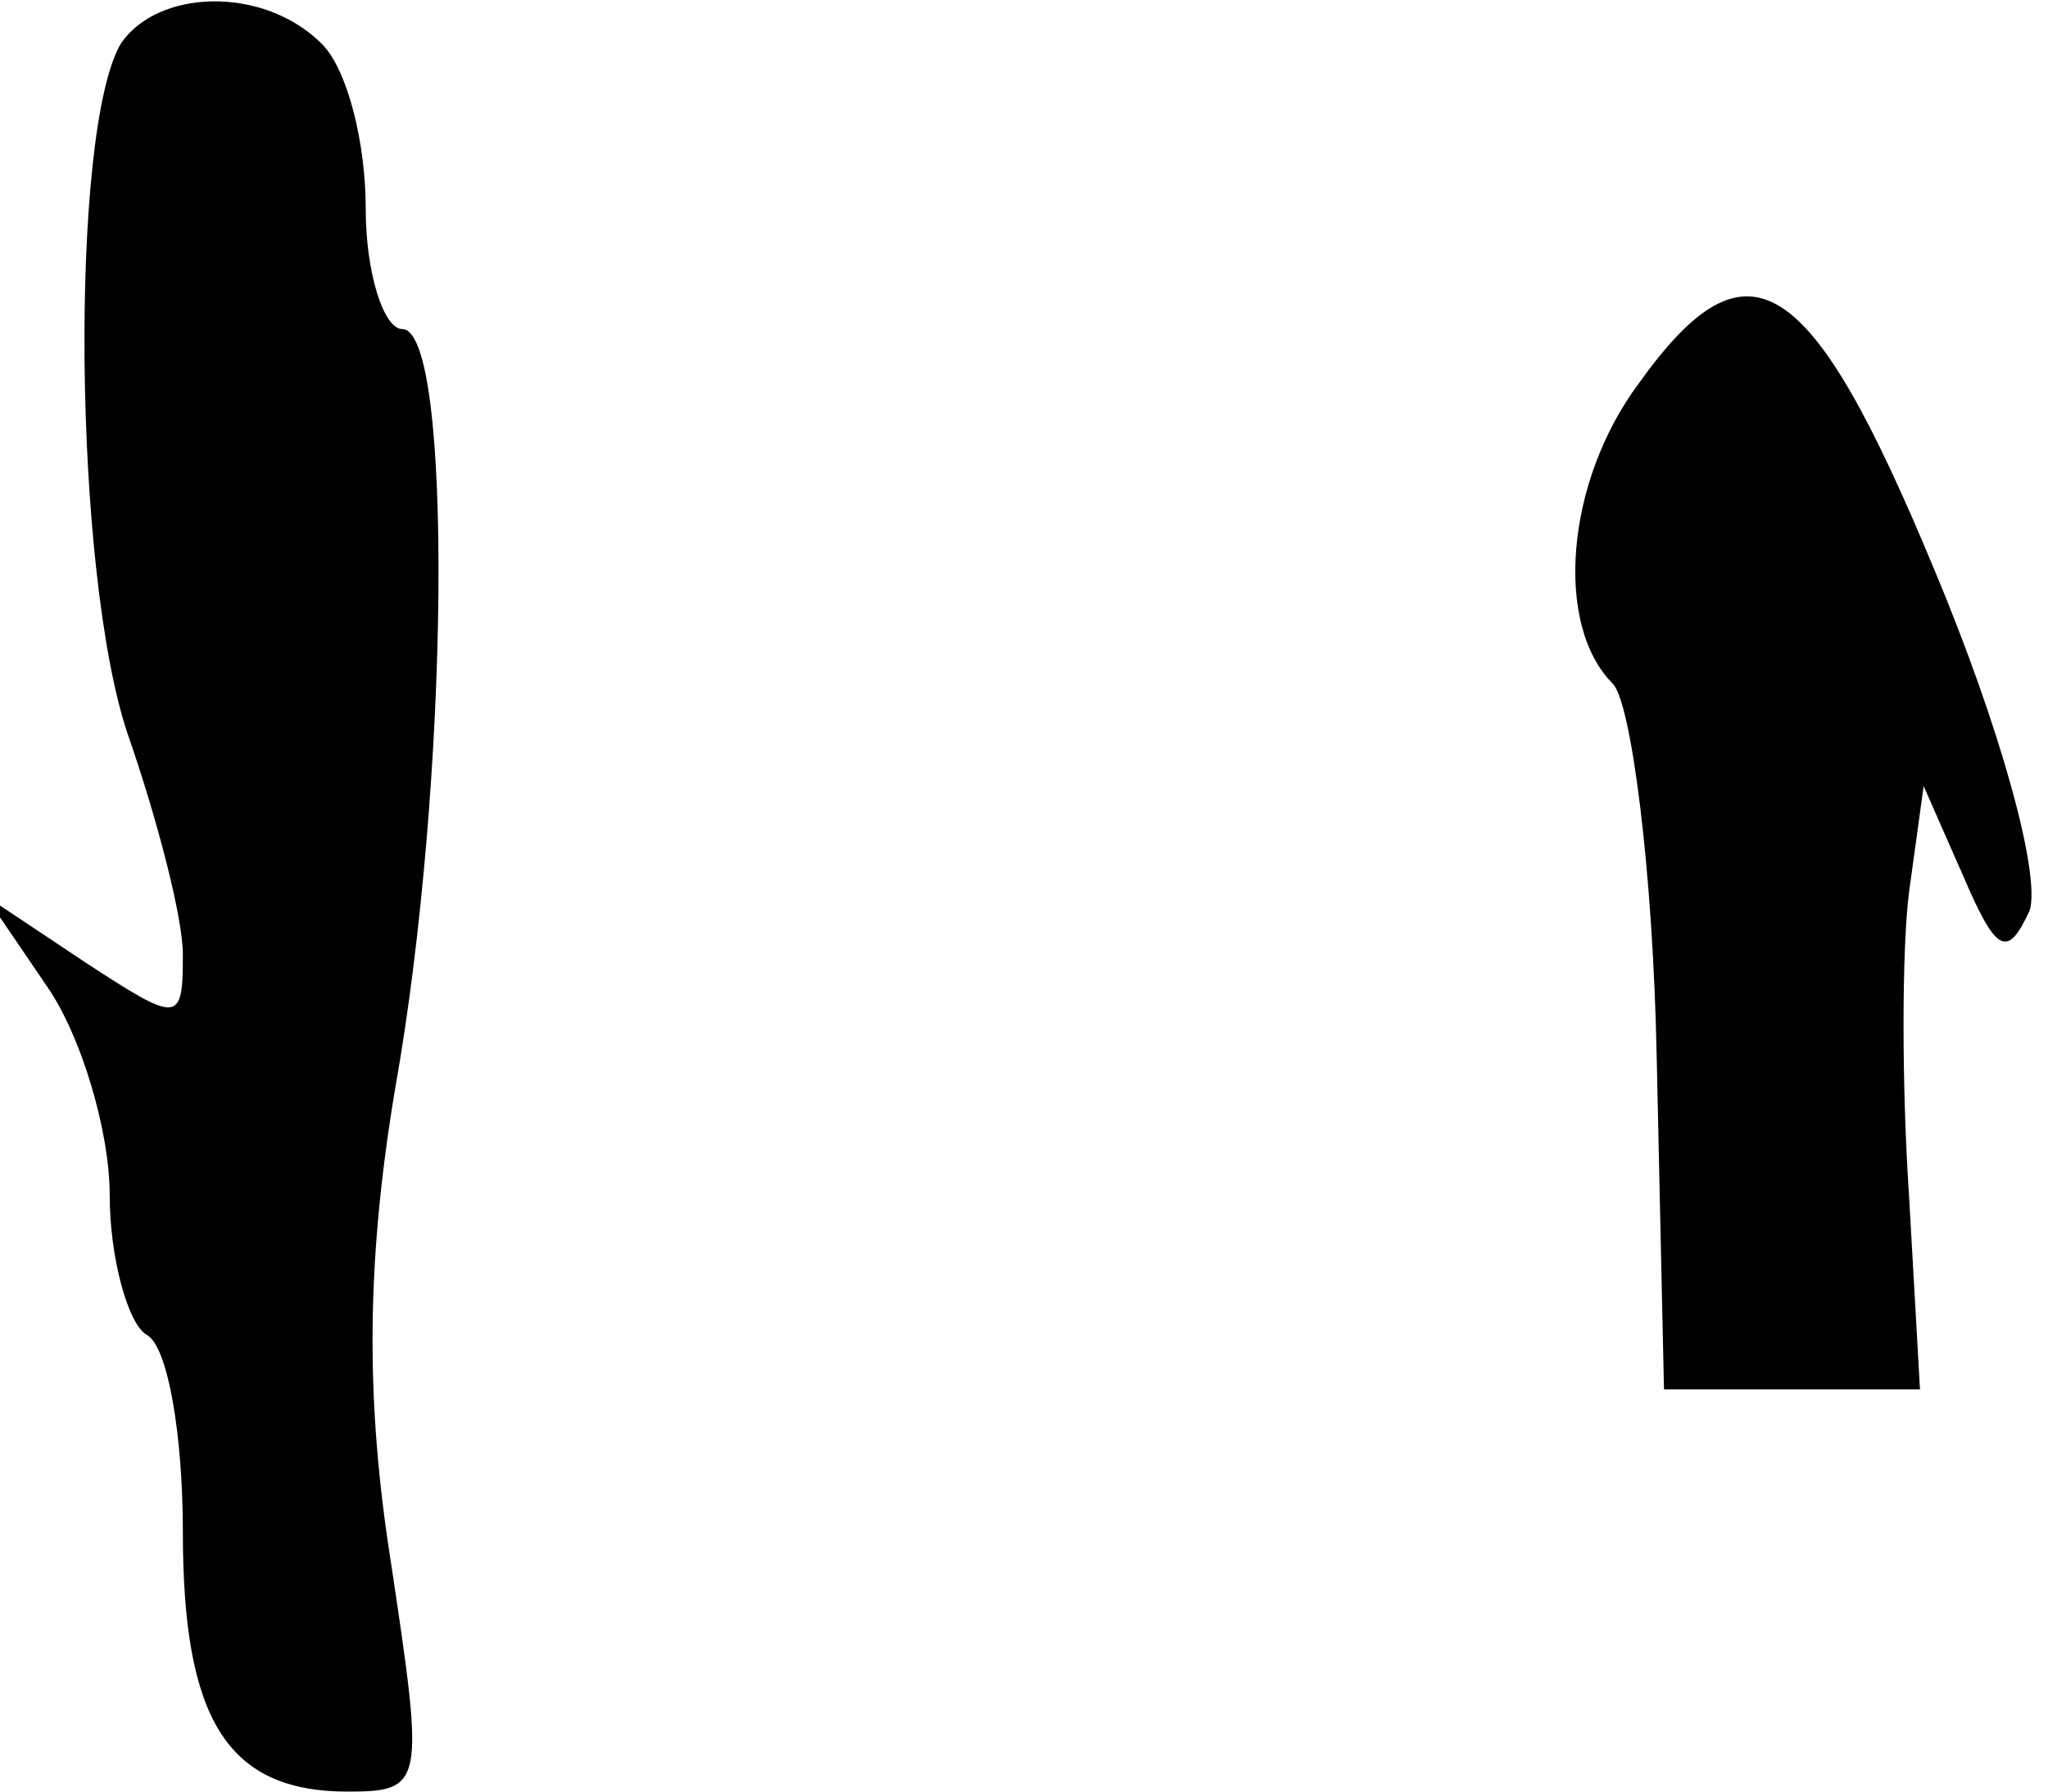 <?xml version="1.0" standalone="no"?>
<!DOCTYPE svg PUBLIC "-//W3C//DTD SVG 20010904//EN"
 "http://www.w3.org/TR/2001/REC-SVG-20010904/DTD/svg10.dtd">
<svg version="1.0" xmlns="http://www.w3.org/2000/svg"
 width="56pt" height="49pt" viewBox="0 0 56 49"
 preserveAspectRatio="xMidYMid meet">
<g transform="translate(0,49) scale(0.1,-0.1)"
fill="#000000" stroke="none">
<path fill="#000000" stroke="none" d="M33 478 c-14 -24 -13 -145 2 -189 8
-23 15 -50 15 -60 0 -19 -1 -19 -27 -2 l-27 18 17 -25 c9 -13 17 -39 17 -57 0
-17 5 -35 10 -38 6 -3 10 -28 10 -54 0 -51 12 -71 45 -71 21 0 21 2 12 62 -7
44 -7 82 1 130 15 84 16 208 2 208 -5 0 -10 15 -10 33 0 18 -5 38 -12 45 -16
16 -45 15 -55 0z"/>
<path fill="#000000" stroke="none" d="M448 385 c-20 -27 -23 -66 -7 -82 5 -5
11 -51 12 -102 l2 -91 35 0 35 0 -3 53 c-2 30 -2 67 0 83 l4 29 11 -25 c9 -21
12 -22 18 -9 3 10 -8 50 -26 93 -34 82 -51 93 -81 51z"/>
</g>
</svg>
